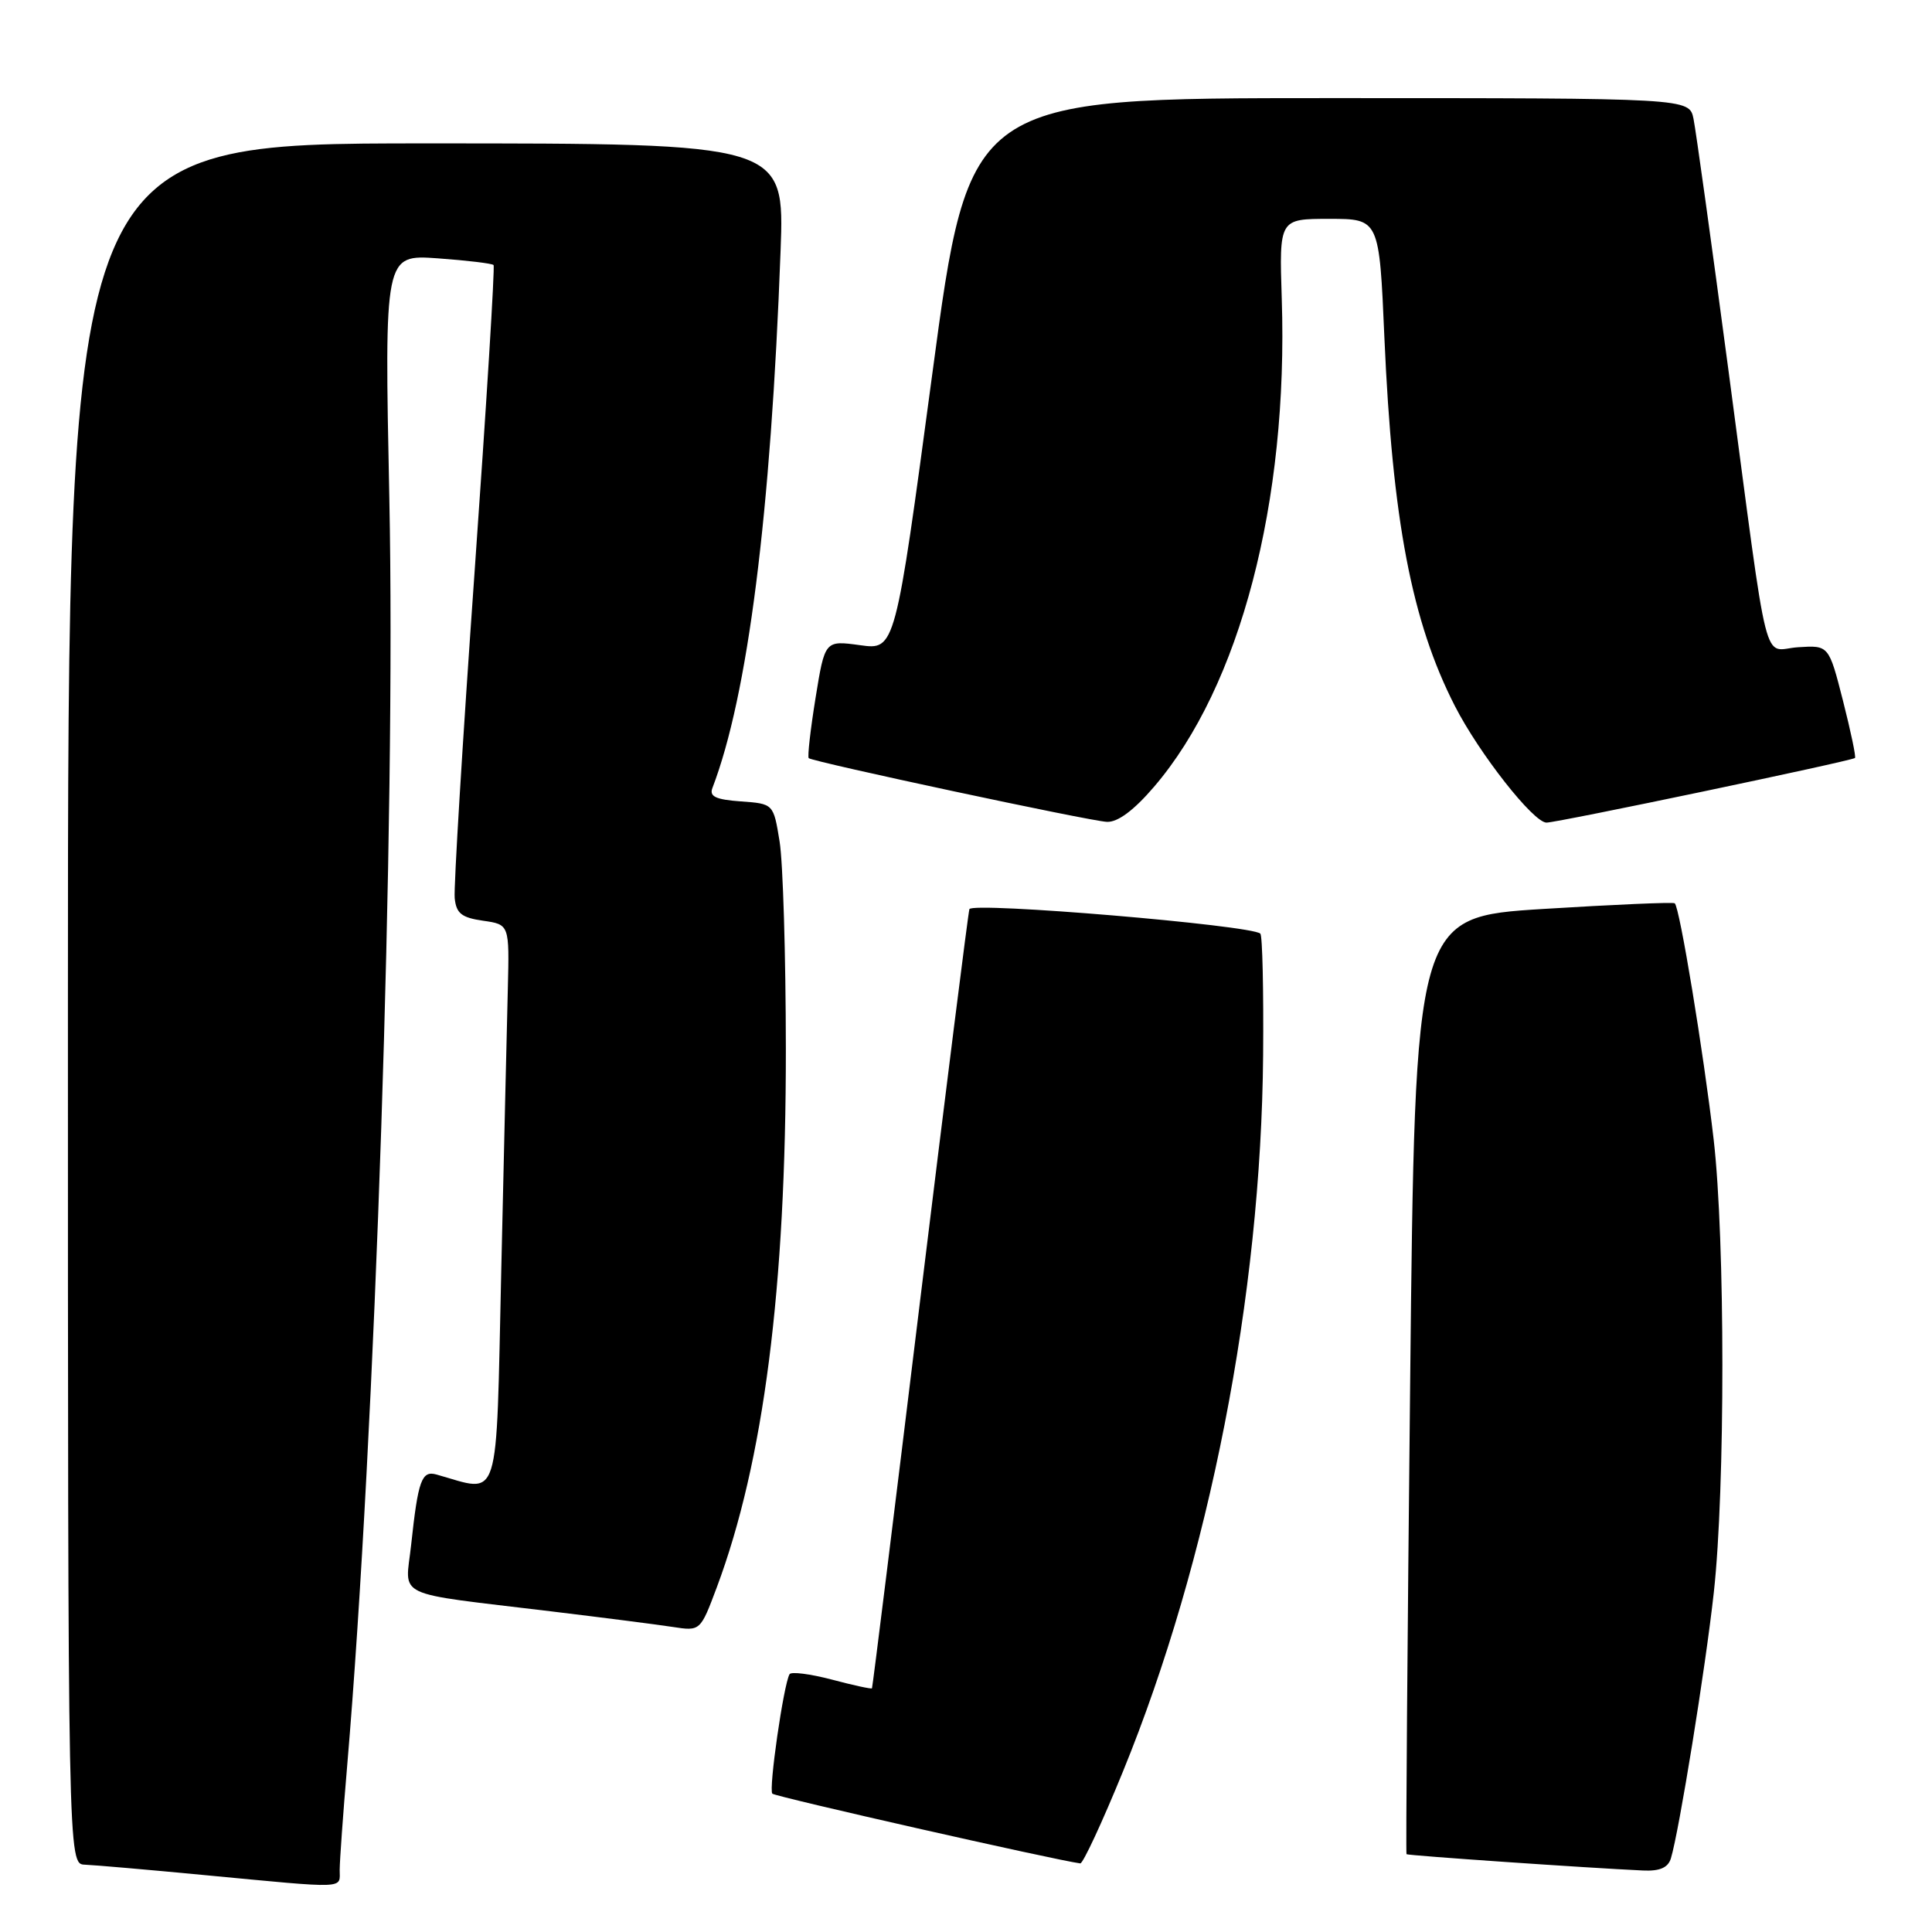 <?xml version="1.0" encoding="UTF-8" standalone="no"?>
<!DOCTYPE svg PUBLIC "-//W3C//DTD SVG 1.1//EN" "http://www.w3.org/Graphics/SVG/1.1/DTD/svg11.dtd" >
<svg xmlns="http://www.w3.org/2000/svg" xmlns:xlink="http://www.w3.org/1999/xlink" version="1.1" viewBox="0 0 256 256">
 <g >
 <path fill="currentColor"
d=" M 45.01 247.75 C 45.02 246.51 45.46 240.32 46.00 234.00 C 49.73 190.17 52.45 108.46 51.59 66.11 C 50.93 33.73 50.93 33.73 58.00 34.23 C 61.89 34.51 65.22 34.91 65.40 35.12 C 65.59 35.33 64.45 53.73 62.87 76.00 C 61.29 98.28 60.11 117.62 60.25 119.00 C 60.45 121.03 61.16 121.59 64.00 122.00 C 67.50 122.50 67.50 122.50 67.29 131.00 C 67.17 135.68 66.78 152.46 66.42 168.30 C 65.70 200.00 66.41 197.78 57.83 195.38 C 55.87 194.83 55.40 196.14 54.48 204.69 C 53.71 211.87 51.76 210.94 73.00 213.51 C 79.88 214.34 87.14 215.27 89.15 215.58 C 92.80 216.14 92.80 216.14 94.98 210.33 C 101.19 193.72 104.15 170.70 104.13 139.00 C 104.12 126.62 103.75 114.25 103.30 111.50 C 102.49 106.50 102.49 106.50 98.16 106.19 C 94.84 105.95 93.96 105.54 94.40 104.41 C 99.09 92.17 102.14 68.17 103.43 33.25 C 103.96 19.00 103.96 19.00 56.48 19.00 C 9.00 19.00 9.00 19.00 9.00 133.00 C 9.00 247.00 9.00 247.00 11.25 247.08 C 12.49 247.13 19.57 247.74 27.00 248.45 C 46.32 250.28 45.00 250.33 45.01 247.75 Z  M 221.40 246.25 C 222.49 242.67 225.97 221.15 227.09 211.00 C 228.61 197.25 228.60 164.28 227.07 151.00 C 225.73 139.45 222.56 120.16 221.91 119.69 C 221.68 119.52 213.85 119.86 204.50 120.44 C 187.50 121.50 187.50 121.50 186.85 183.50 C 186.49 217.60 186.27 245.59 186.37 245.69 C 186.54 245.87 210.47 247.52 217.68 247.85 C 219.93 247.96 221.02 247.48 221.40 246.25 Z  M 148.79 234.75 C 160.23 206.75 167.10 171.66 167.37 139.84 C 167.44 131.23 167.28 123.97 167.00 123.71 C 165.81 122.59 128.76 119.47 128.45 120.47 C 128.28 121.03 125.33 144.45 121.90 172.50 C 118.48 200.55 115.62 223.60 115.54 223.71 C 115.47 223.83 113.07 223.31 110.21 222.55 C 107.35 221.80 104.83 221.48 104.62 221.84 C 103.83 223.19 101.82 237.15 102.34 237.67 C 102.74 238.08 139.75 246.46 143.14 246.91 C 143.49 246.96 146.04 241.49 148.79 234.75 Z  M 152.92 104.25 C 164.31 90.97 170.72 66.49 169.84 39.60 C 169.50 29.00 169.50 29.00 176.13 29.00 C 182.76 29.00 182.76 29.00 183.44 44.75 C 184.50 68.98 187.07 82.39 192.78 93.55 C 196.00 99.85 203.19 109.00 204.92 109.00 C 206.37 109.00 245.12 100.88 245.79 100.44 C 245.96 100.33 245.24 96.93 244.21 92.87 C 242.33 85.50 242.33 85.50 238.28 85.76 C 233.44 86.06 234.53 90.40 229.02 49.00 C 226.79 32.23 224.71 17.26 224.40 15.75 C 223.84 13.00 223.84 13.00 176.14 13.00 C 128.43 13.00 128.43 13.00 123.53 49.57 C 118.62 86.14 118.62 86.14 113.96 85.49 C 109.30 84.85 109.30 84.85 108.06 92.51 C 107.38 96.72 106.98 100.29 107.16 100.46 C 107.74 100.96 144.39 108.80 146.67 108.90 C 148.10 108.97 150.25 107.37 152.92 104.25 Z "/>
</g>
</svg>